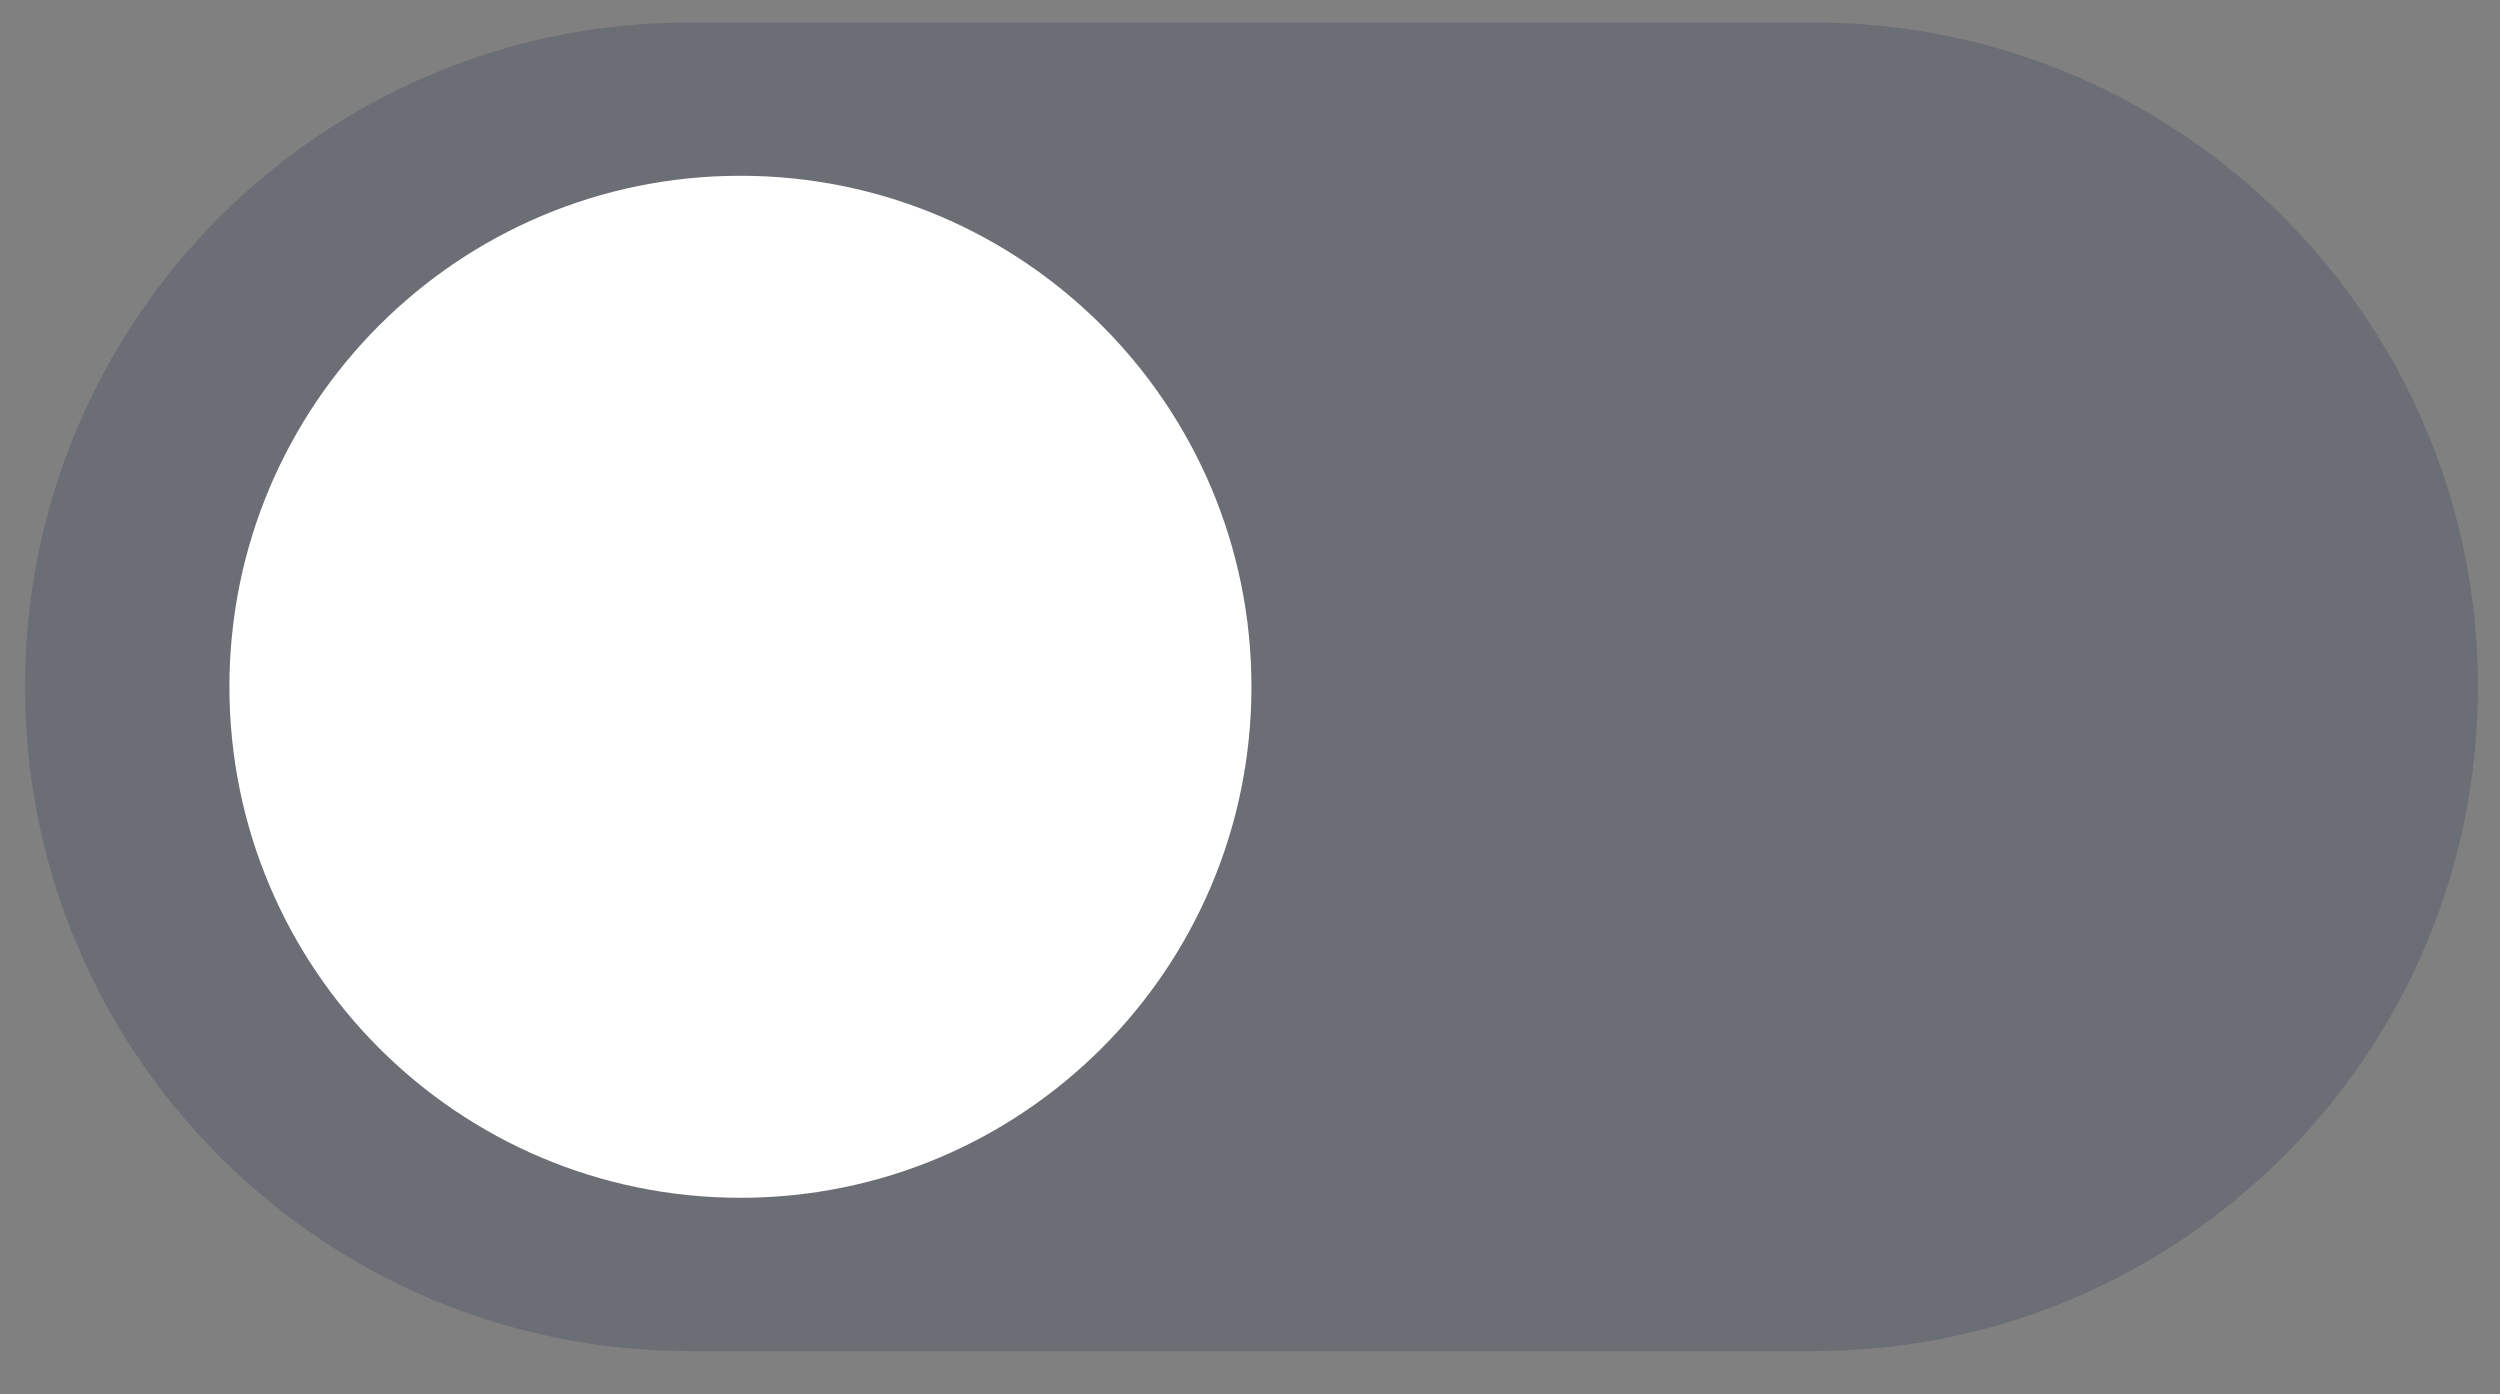 <svg width="52" height="29" viewBox="0 0 52 29" fill="none" xmlns="http://www.w3.org/2000/svg">
<rect x="0" y="0" width="52" height="29" fill="#808080" stroke="none"/>
<path opacity="0.199" d="M37.723 0.467H14.338C6.707 0.467 0.52 6.653 0.52 14.285C0.52 21.916 6.707 28.103 14.338 28.103H37.723C45.354 28.103 51.541 21.916 51.541 14.285C51.541 6.653 45.354 0.467 37.723 0.467Z" fill="#1C274C"/>
<path d="M15.401 24.914C21.271 24.914 26.03 20.155 26.03 14.285C26.03 8.415 21.271 3.656 15.401 3.656C9.531 3.656 4.772 8.415 4.772 14.285C4.772 20.155 9.531 24.914 15.401 24.914Z" fill="white"/>
</svg>
